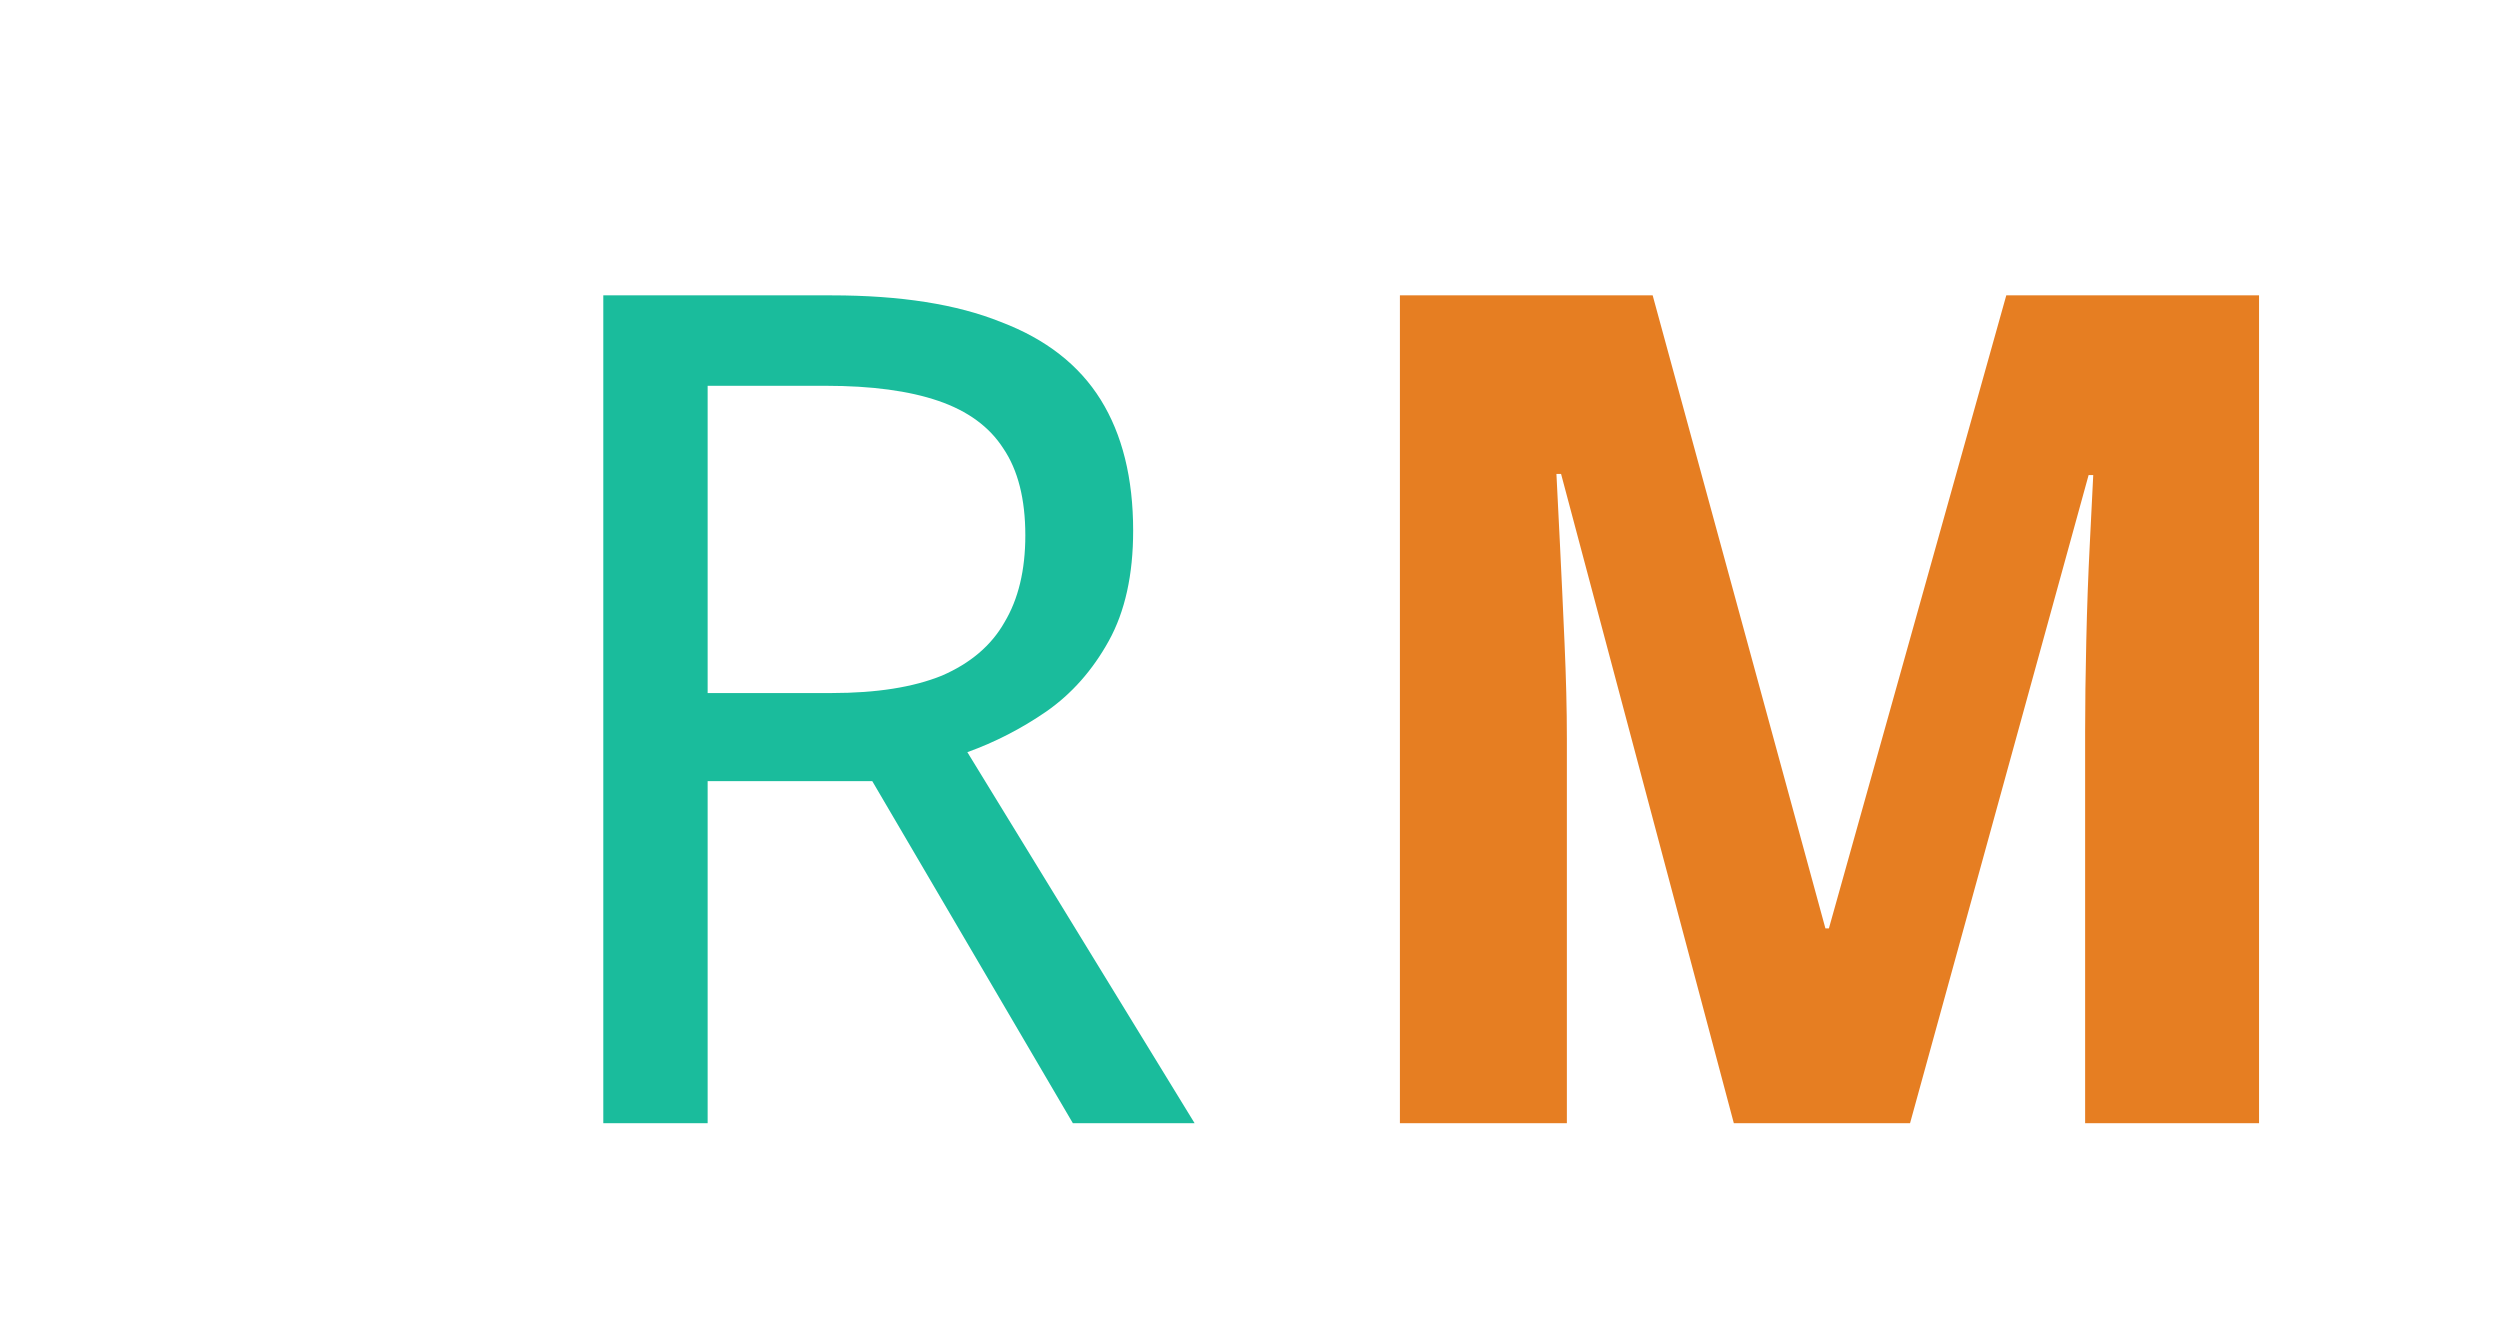 <svg width="138" height="74" viewBox="0 0 138 74" fill="none" xmlns="http://www.w3.org/2000/svg">
<path d="M45.91 16.304C49.707 16.304 52.822 16.795 55.254 17.776C57.728 18.715 59.563 20.144 60.758 22.064C61.952 23.984 62.55 26.395 62.55 29.296C62.55 31.728 62.102 33.755 61.206 35.376C60.31 36.997 59.158 38.299 57.75 39.28C56.384 40.219 54.934 40.965 53.398 41.52L65.942 62H59.222L48.15 43.12H39.062V62H33.302V16.304H45.91ZM45.59 21.296H39.062V38.256H45.91C48.384 38.256 50.411 37.936 51.99 37.296C53.568 36.613 54.72 35.632 55.446 34.352C56.214 33.072 56.598 31.472 56.598 29.552C56.598 27.547 56.192 25.947 55.382 24.752C54.614 23.557 53.419 22.683 51.798 22.128C50.176 21.573 48.107 21.296 45.59 21.296Z" fill="#1ABC9C"/>
<path d="M95.707 62L86.171 26.16H85.915C85.957 27.013 86.021 28.293 86.107 30C86.192 31.707 86.277 33.541 86.363 35.504C86.448 37.424 86.491 39.173 86.491 40.752V62H77.275V16.304H91.227L100.763 51.248H100.955L110.747 16.304H124.699V62H115.099V40.368C115.099 38.917 115.12 37.253 115.163 35.376C115.205 33.499 115.269 31.728 115.355 30.064C115.44 28.357 115.504 27.077 115.547 26.224H115.291L105.435 62H95.707Z" fill="#E67E22"/>
</svg>
